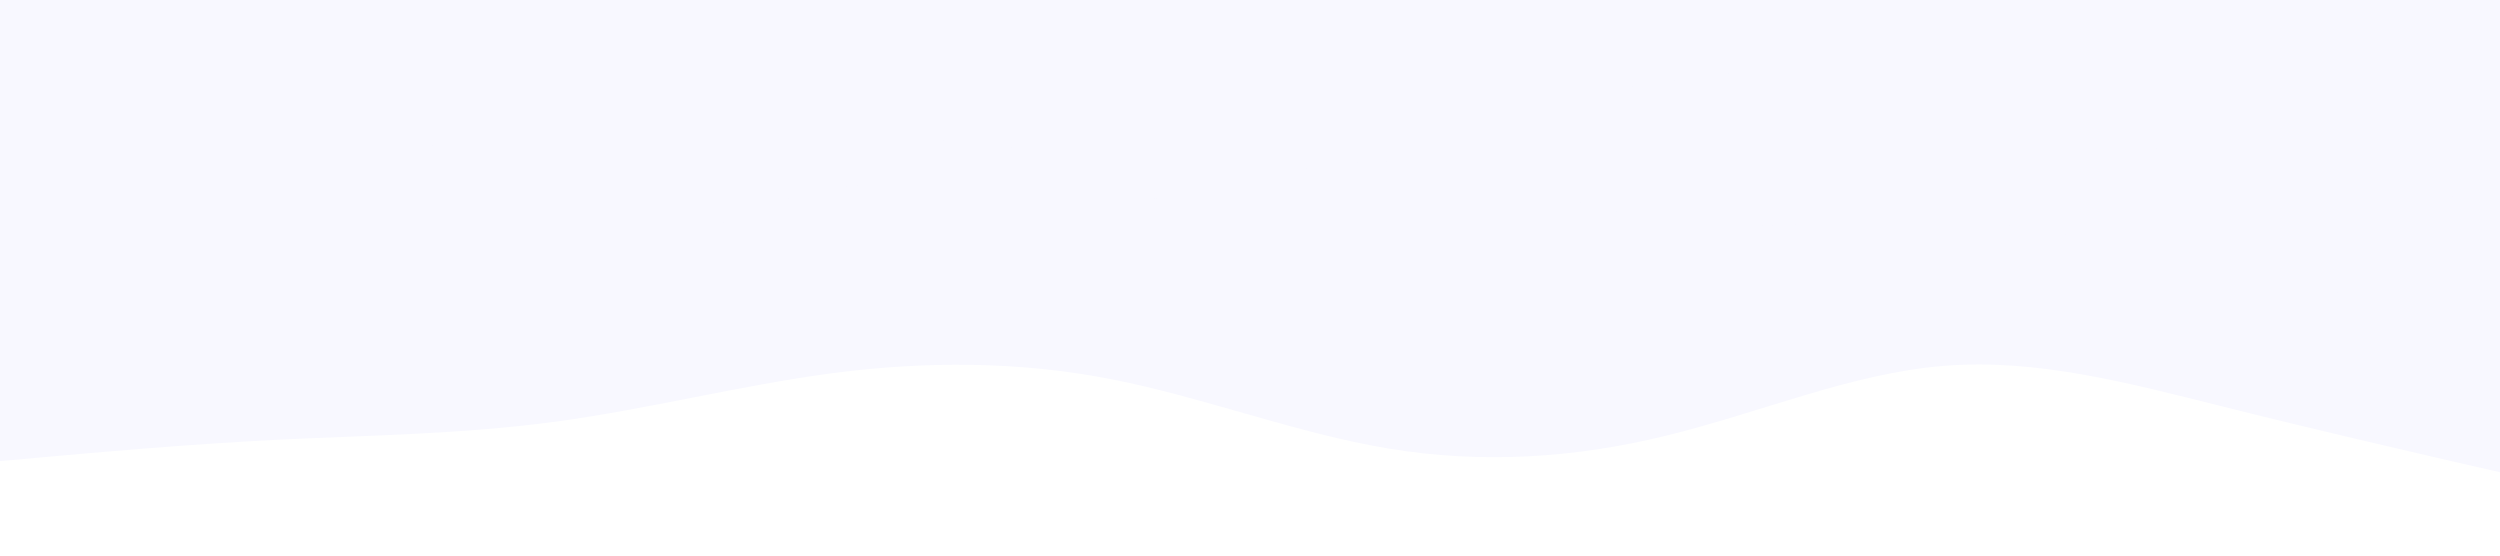 <svg id="visual" viewBox="0 0 900 200" width="900" height="200" xmlns="http://www.w3.org/2000/svg" xmlns:xlink="http://www.w3.org/1999/xlink" version="1.1"><rect x="0" y="0" width="900" height="200" fill="#fff"></rect><path d="M0 166L16.7 164.5C33.3 163 66.7 160 100 158.3C133.3 156.7 166.7 156.3 200 151.8C233.3 147.3 266.7 138.7 300 134.3C333.3 130 366.7 130 400 136.5C433.3 143 466.7 156 500 161.5C533.3 167 566.7 165 600 156.8C633.3 148.7 666.7 134.3 700 131.7C733.3 129 766.7 138 800 146.3C833.3 154.7 866.7 162.3 883.3 166.2L900 170L900 0L883.3 0C866.7 0 833.3 0 800 0C766.7 0 733.3 0 700 0C666.7 0 633.3 0 600 0C566.7 0 533.3 0 500 0C466.7 0 433.3 0 400 0C366.7 0 333.3 0 300 0C266.7 0 233.3 0 200 0C166.7 0 133.3 0 100 0C66.7 0 33.3 0 16.7 0L0 0Z" fill="#f8f8ff"></path><path d="M0 50L16.7 59.7C33.3 69.3 66.7 88.7 100 99.8C133.3 111 166.7 114 200 104.5C233.3 95 266.7 73 300 67.8C333.3 62.7 366.7 74.3 400 73C433.3 71.7 466.7 57.3 500 58.2C533.3 59 566.7 75 600 79.7C633.3 84.3 666.7 77.7 700 79C733.3 80.3 766.7 89.7 800 97C833.3 104.3 866.7 109.7 883.3 112.3L900 115L900 0L883.3 0C866.7 0 833.3 0 800 0C766.7 0 733.3 0 700 0C666.7 0 633.3 0 600 0C566.7 0 533.3 0 500 0C466.7 0 433.3 0 400 0C366.7 0 333.3 0 300 0C266.7 0 233.3 0 200 0C166.7 0 133.3 0 100 0C66.7 0 33.3 0 16.7 0L0 0Z" fill="#f8f8ff"></path><path d="M0 84L16.7 80.7C33.3 77.3 66.7 70.7 100 63.7C133.3 56.7 166.7 49.3 200 46C233.3 42.7 266.7 43.3 300 46.3C333.3 49.3 366.7 54.7 400 55C433.3 55.3 466.7 50.7 500 45.3C533.3 40 566.7 34 600 29.3C633.3 24.7 666.7 21.3 700 28.2C733.3 35 766.7 52 800 60.8C833.3 69.7 866.7 70.3 883.3 70.7L900 71L900 0L883.3 0C866.7 0 833.3 0 800 0C766.7 0 733.3 0 700 0C666.7 0 633.3 0 600 0C566.7 0 533.3 0 500 0C466.7 0 433.3 0 400 0C366.7 0 333.3 0 300 0C266.7 0 233.3 0 200 0C166.7 0 133.3 0 100 0C66.7 0 33.3 0 16.7 0L0 0Z" fill="#f8f8ff"></path></svg>